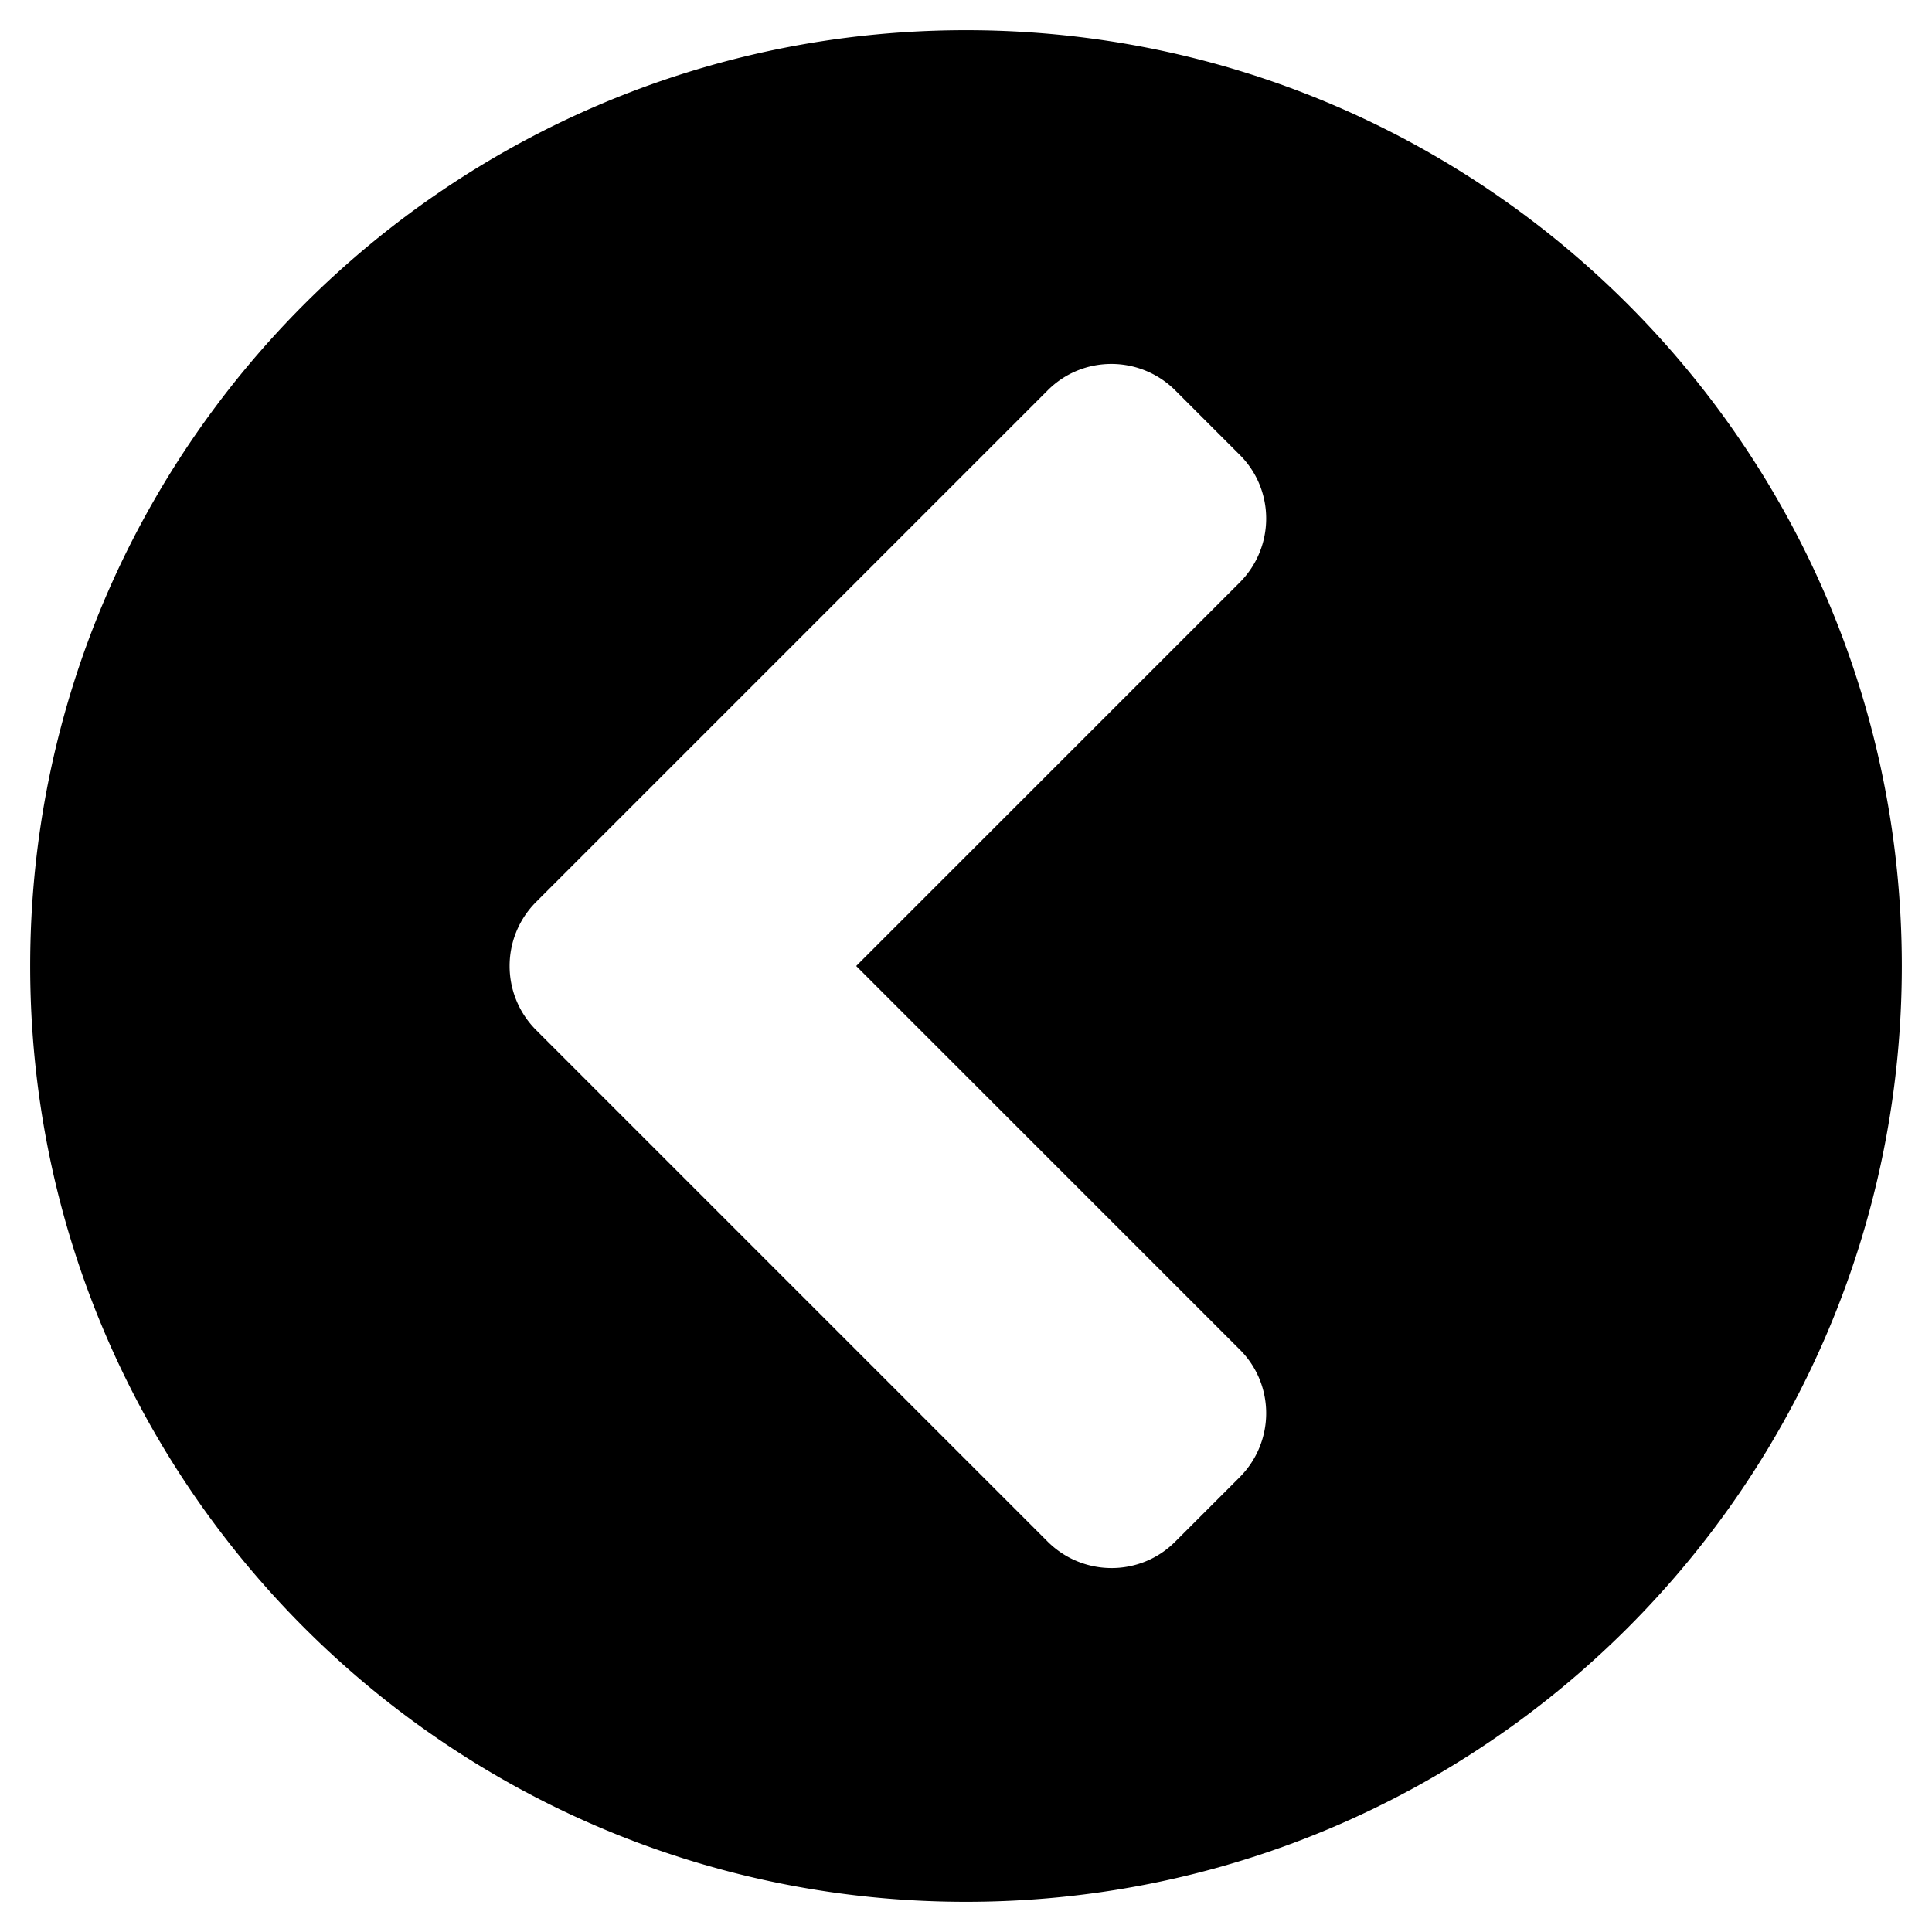 <svg xmlns="http://www.w3.org/2000/svg" viewBox="0 0 512 512"><path d="M256 8C119 8 8 119 8 256s111 248 248 248 248-111 248-248S393 8 256 8zm38.512 88.45a23.96 23.96 0 0 1 16.988 7.05l17 17c9.4 9.3 9.4 24.5 0 33.9L226.9 256l101.6 101.6c9.4 9.3 9.4 24.5 0 33.9l-17 17c-9.3 9.4-24.5 9.4-33.9 0L142.1 273c-9.4-9.4-9.4-24.6 0-34l135.5-135.5c4.65-4.7 10.774-7.05 16.912-7.05z"/></svg>
